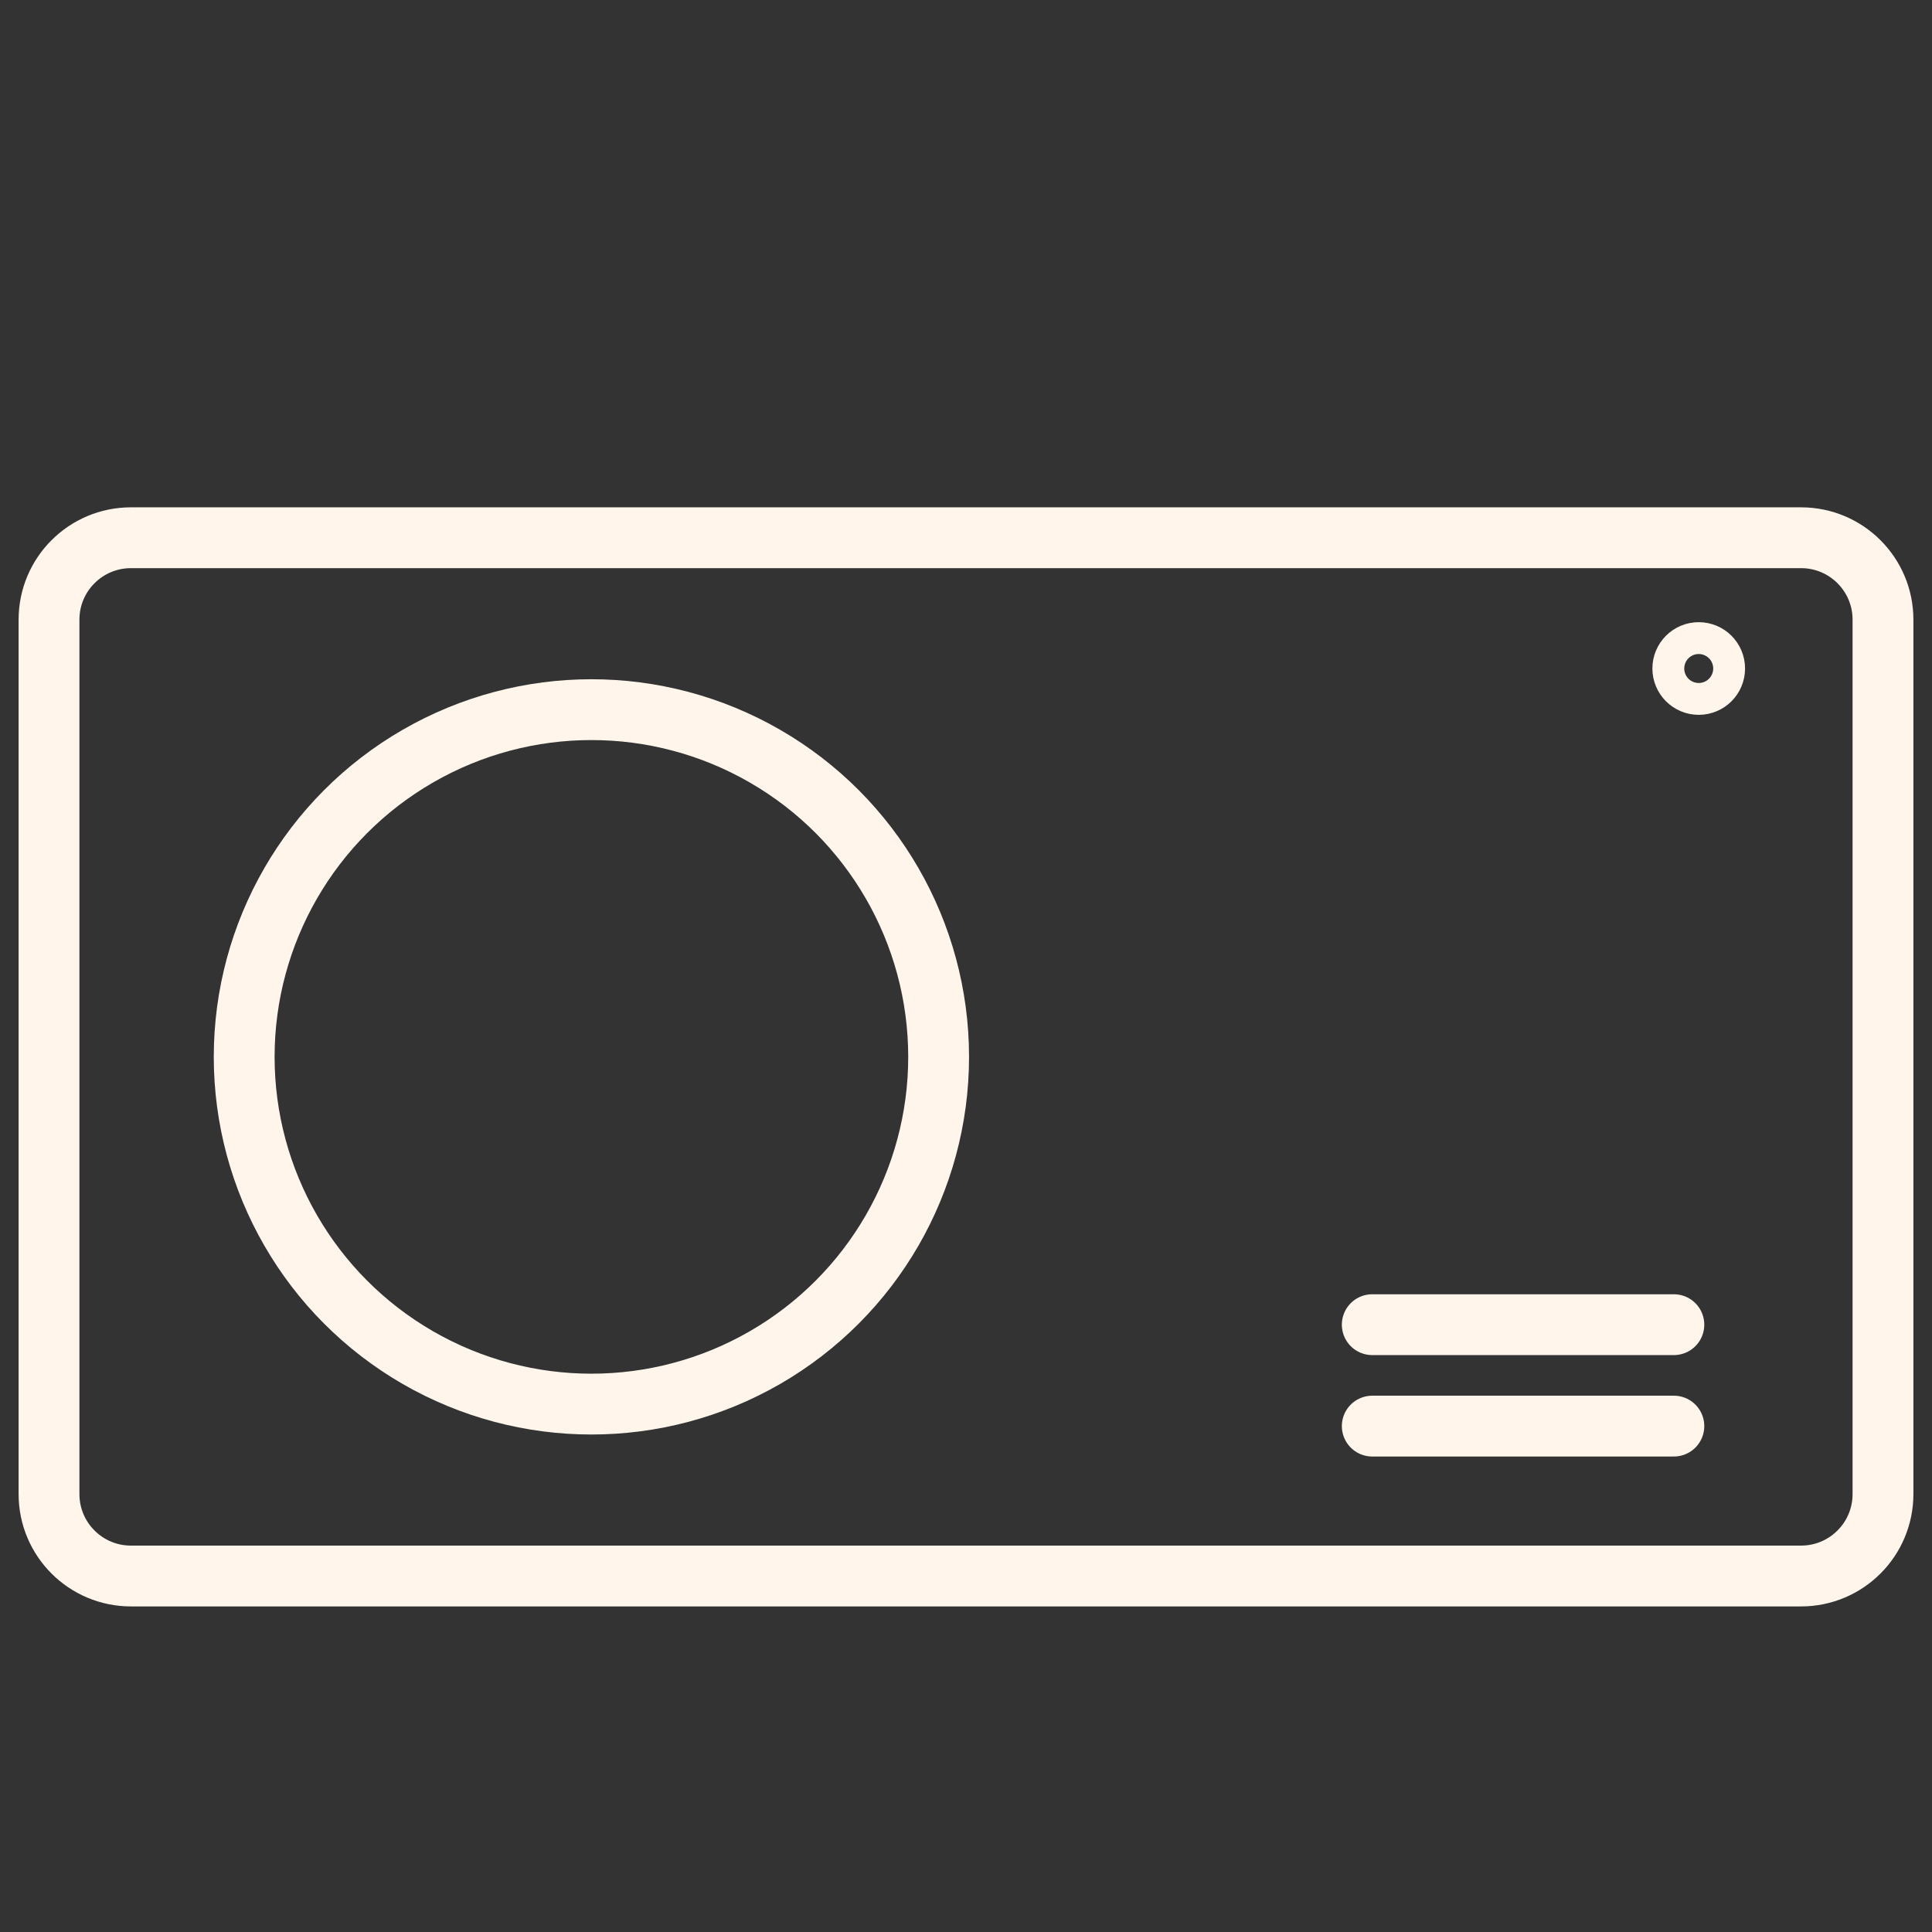 <?xml version="1.0" encoding="utf-8"?>
<!-- Generator: Adobe Illustrator 26.3.1, SVG Export Plug-In . SVG Version: 6.00 Build 0)  -->
<svg version="1.1" id="Layer_1" xmlns="http://www.w3.org/2000/svg" xmlns:xlink="http://www.w3.org/1999/xlink" x="0px" y="0px"
	 viewBox="0 0 1080 1080" style="enable-background:new 0 0 1080 1080;" xml:space="preserve">
<rect x="0" y="0" width="1080" height="1080" fill="#333333" stroke="none"/>
<style type="text/css">
	.st0{fill:none;stroke:#FFF5EA;stroke-width:34;stroke-miterlimit:10;}
	.st1{fill:none;stroke:#FFF5EA;stroke-width:34;stroke-linecap:round;stroke-miterlimit:10;}
</style>
<path class="st0" d="M1006.8,881H73.2c-25.3,0-45.8-20.5-45.8-45.8V346.4c0-25.3,20.5-45.8,45.8-45.8h933.6
	c25.3,0,45.8,20.5,45.8,45.8v488.8C1052.6,860.5,1032.1,881,1006.8,881z"/>
<circle class="st0" cx="330.6" cy="590.8" r="194.1"/>
<line class="st1" x1="767.1" y1="797.2" x2="935.7" y2="797.2"/>
<line class="st1" x1="767.1" y1="740.5" x2="935.7" y2="740.5"/>
<circle class="st1" cx="949.6" cy="373.7" r="8.9"/>
</svg>
